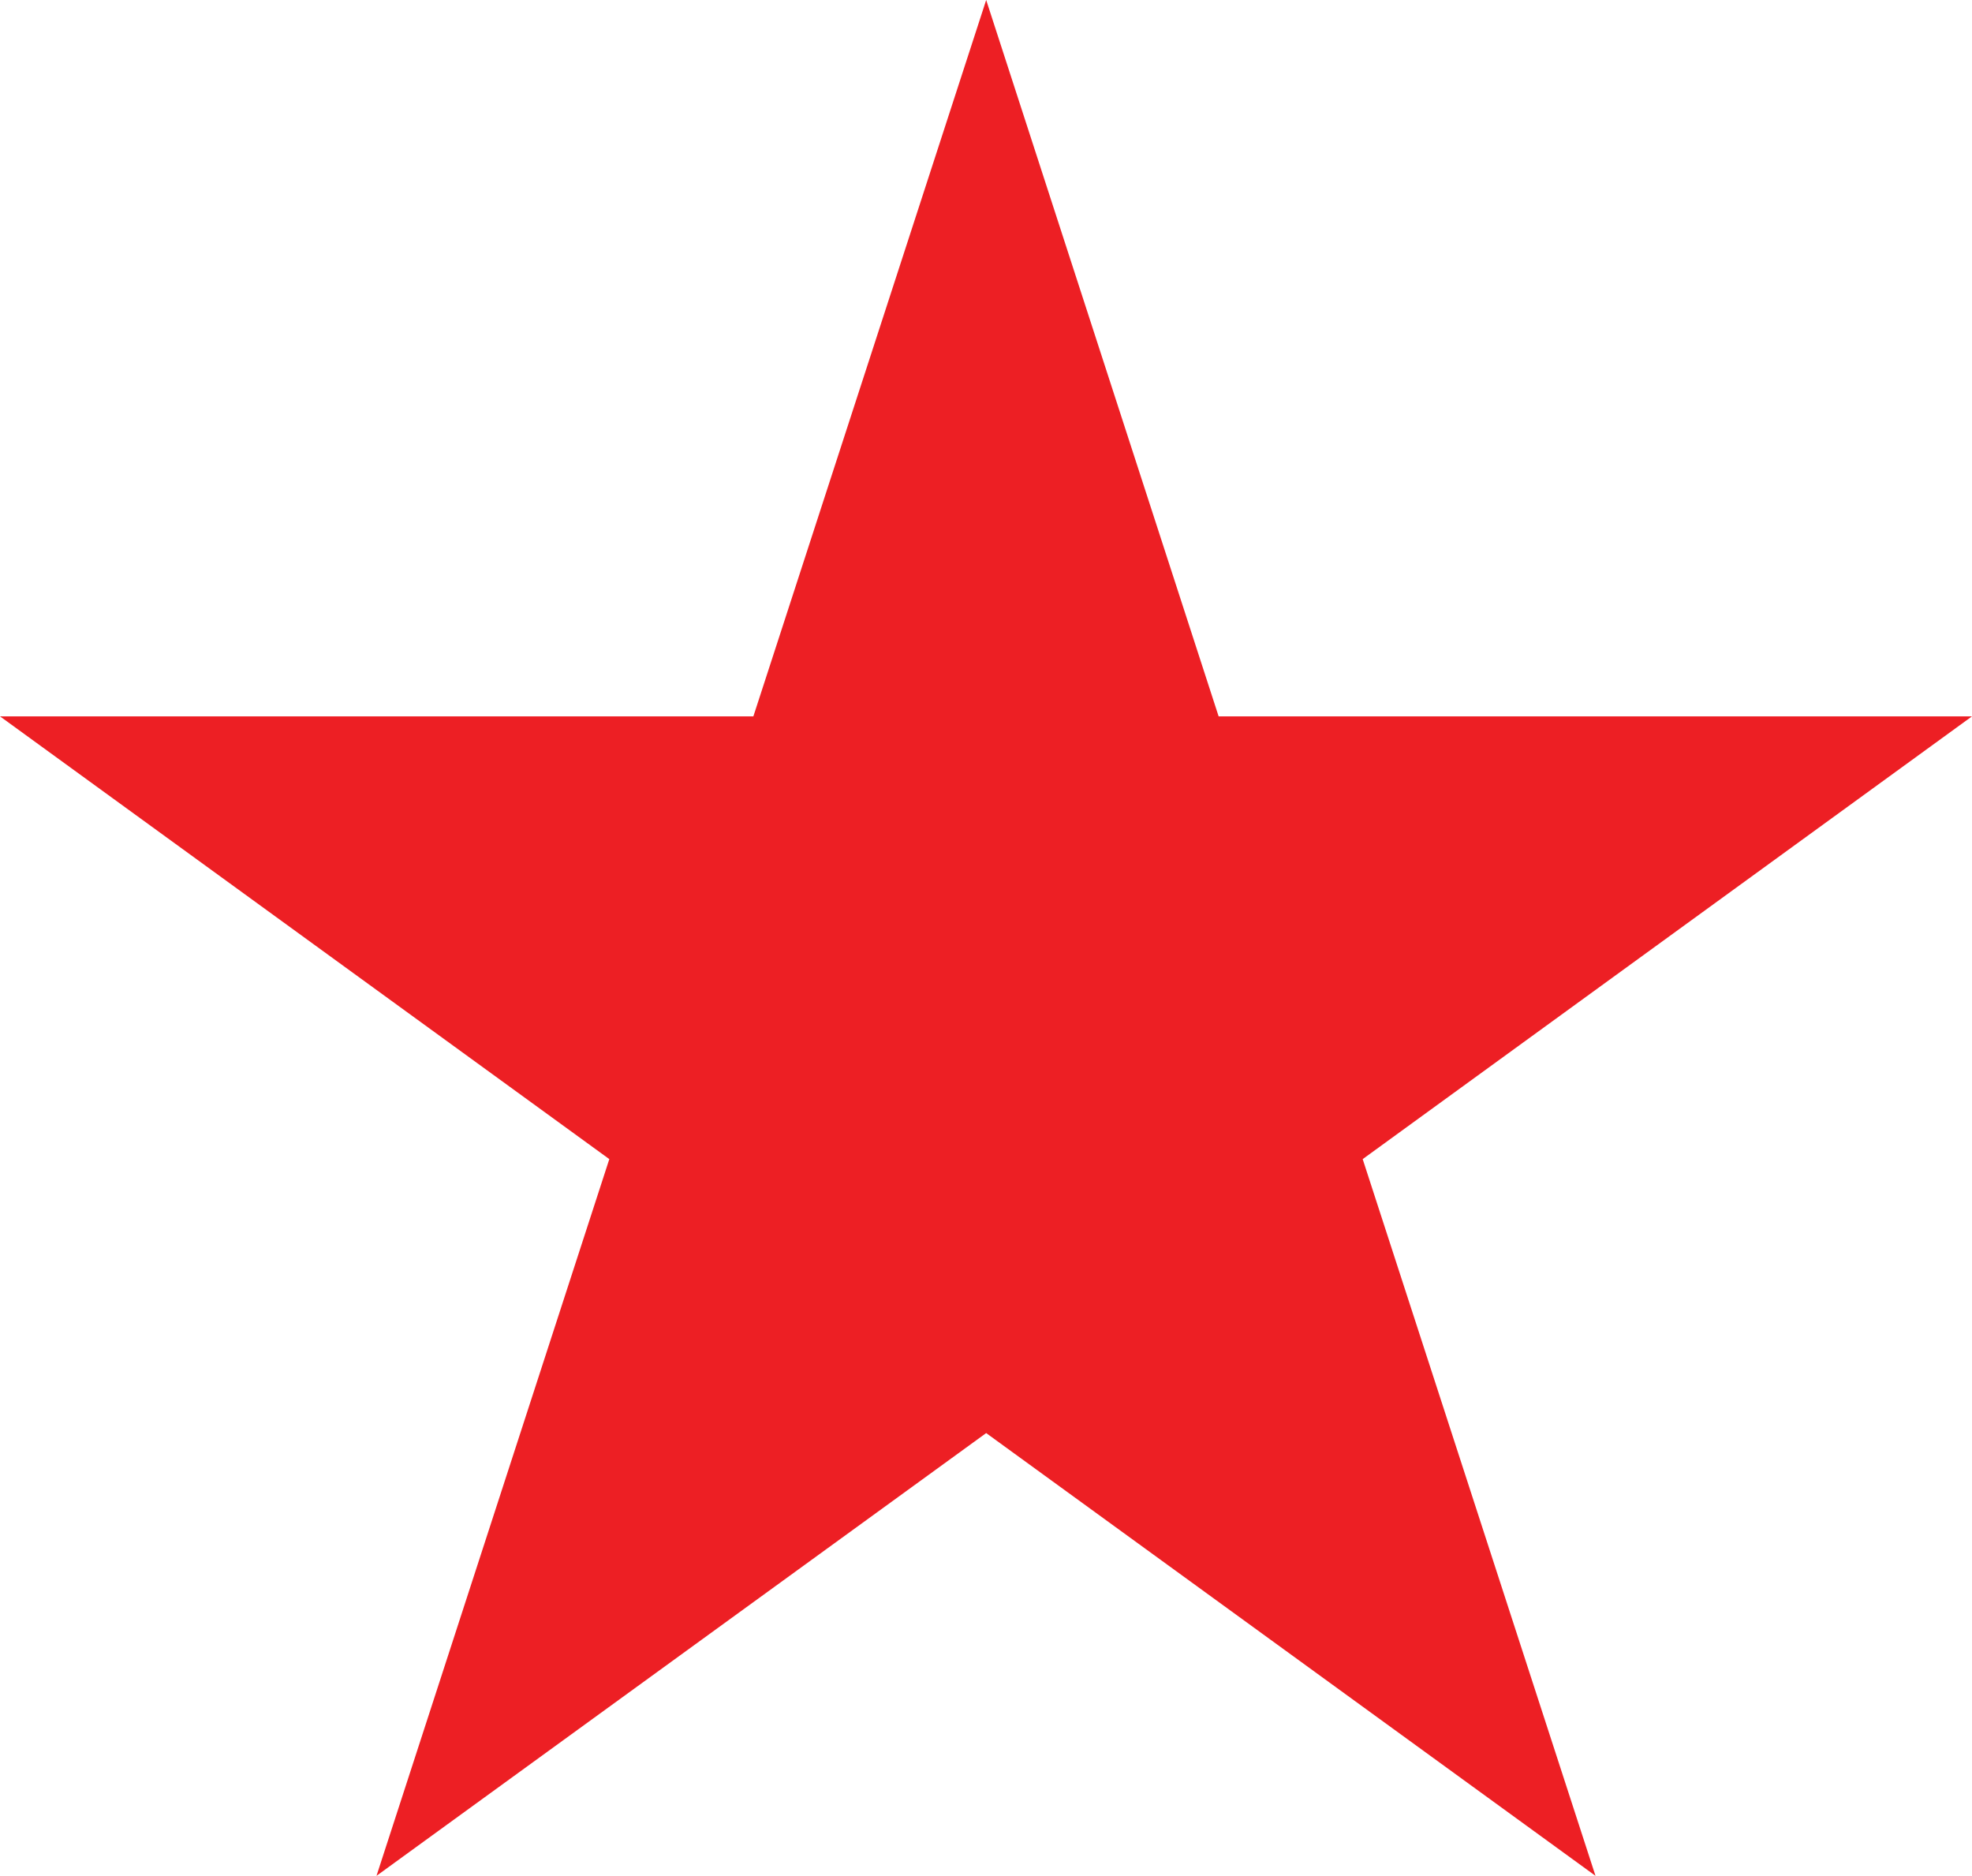 <svg xmlns="http://www.w3.org/2000/svg" xmlns:xlink="http://www.w3.org/1999/xlink" version="1.1" id="Layer_1" x="0px" y="0px" viewBox="0 0 542.1 515.6" enable-background="new 0 0 542.1 515.6" xml:space="preserve">
  <polygon fill="#ED1F24" points="271.1,0 335,196.9 542.1,196.9 374.6,318.6 438.6,515.6 271.1,393.9 103.5,515.6 167.5,318.6   0,196.9 207.1,196.9 "/>
</svg>
